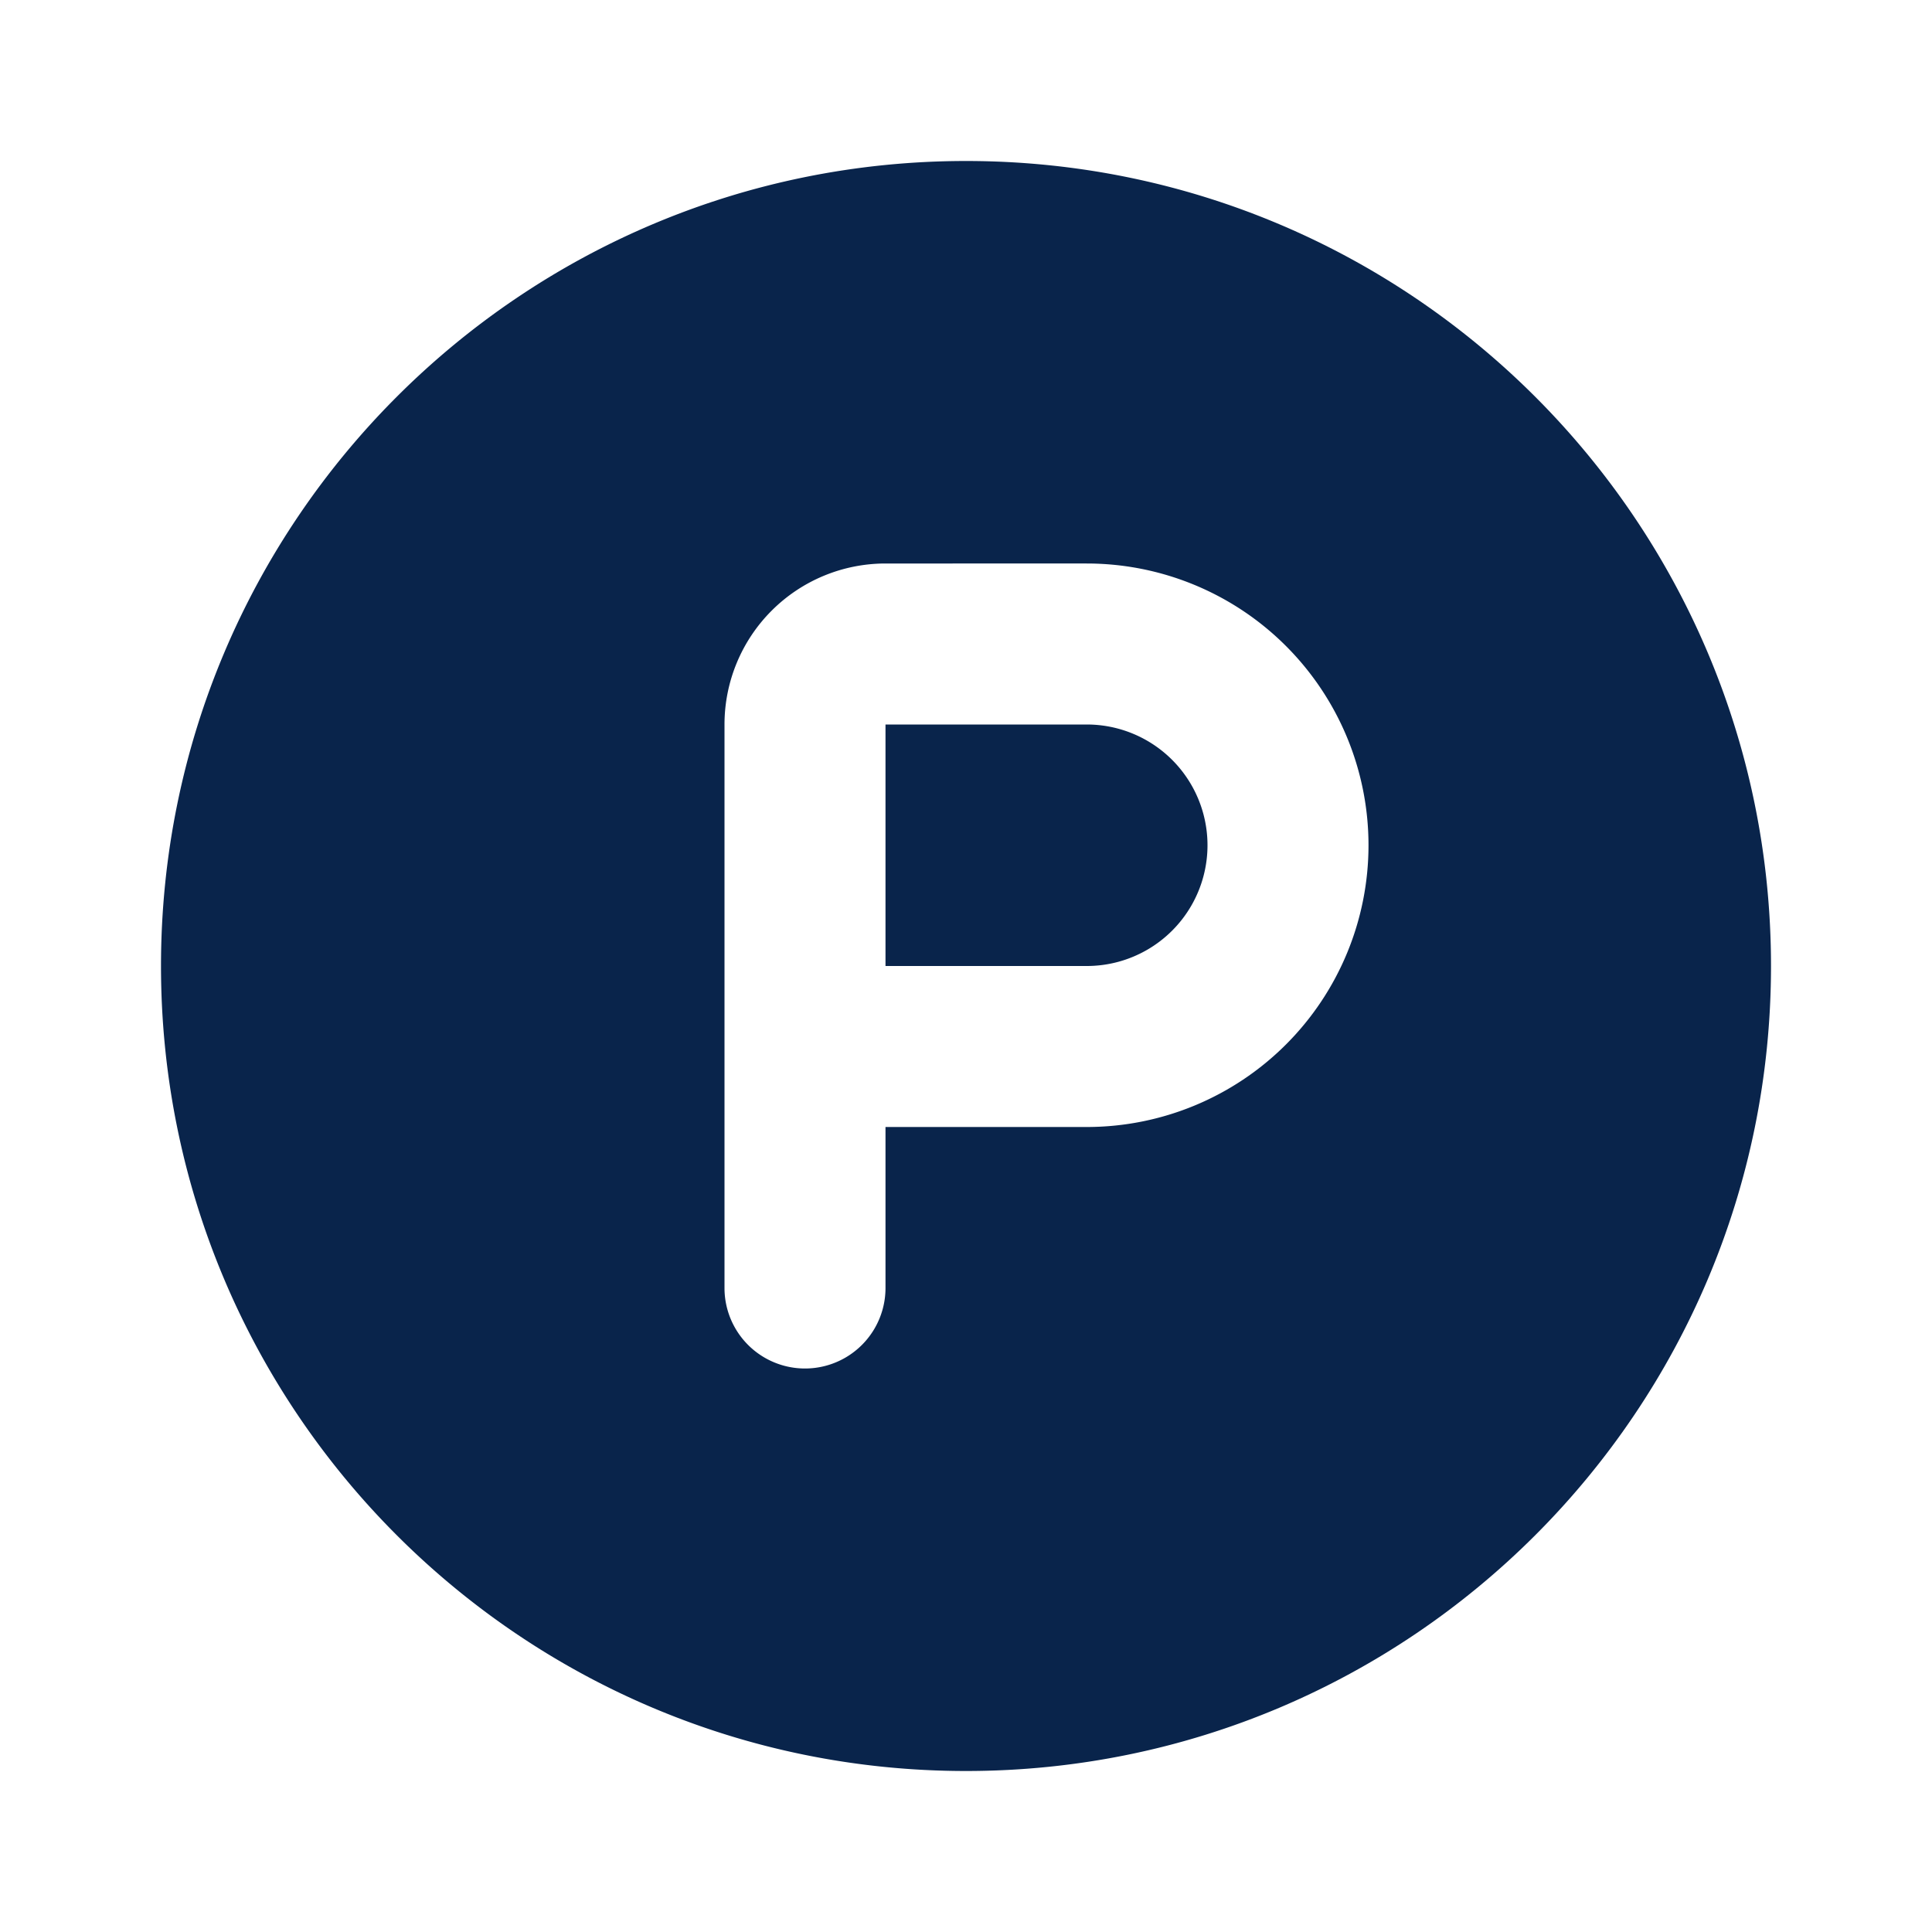 <svg xmlns="http://www.w3.org/2000/svg" width="24" height="24"><g fill="none"><path fill="#09244B" d="M12 2c5.523 0 10 4.477 10 10s-4.477 10-10 10S2 17.523 2 12 6.477 2 12 2m1.5 5H11a2 2 0 0 0-2 2v7a1 1 0 1 0 2 0v-2h2.5a3.5 3.5 0 1 0 0-7m0 2a1.5 1.5 0 0 1 0 3H11V9z"/></g></svg>